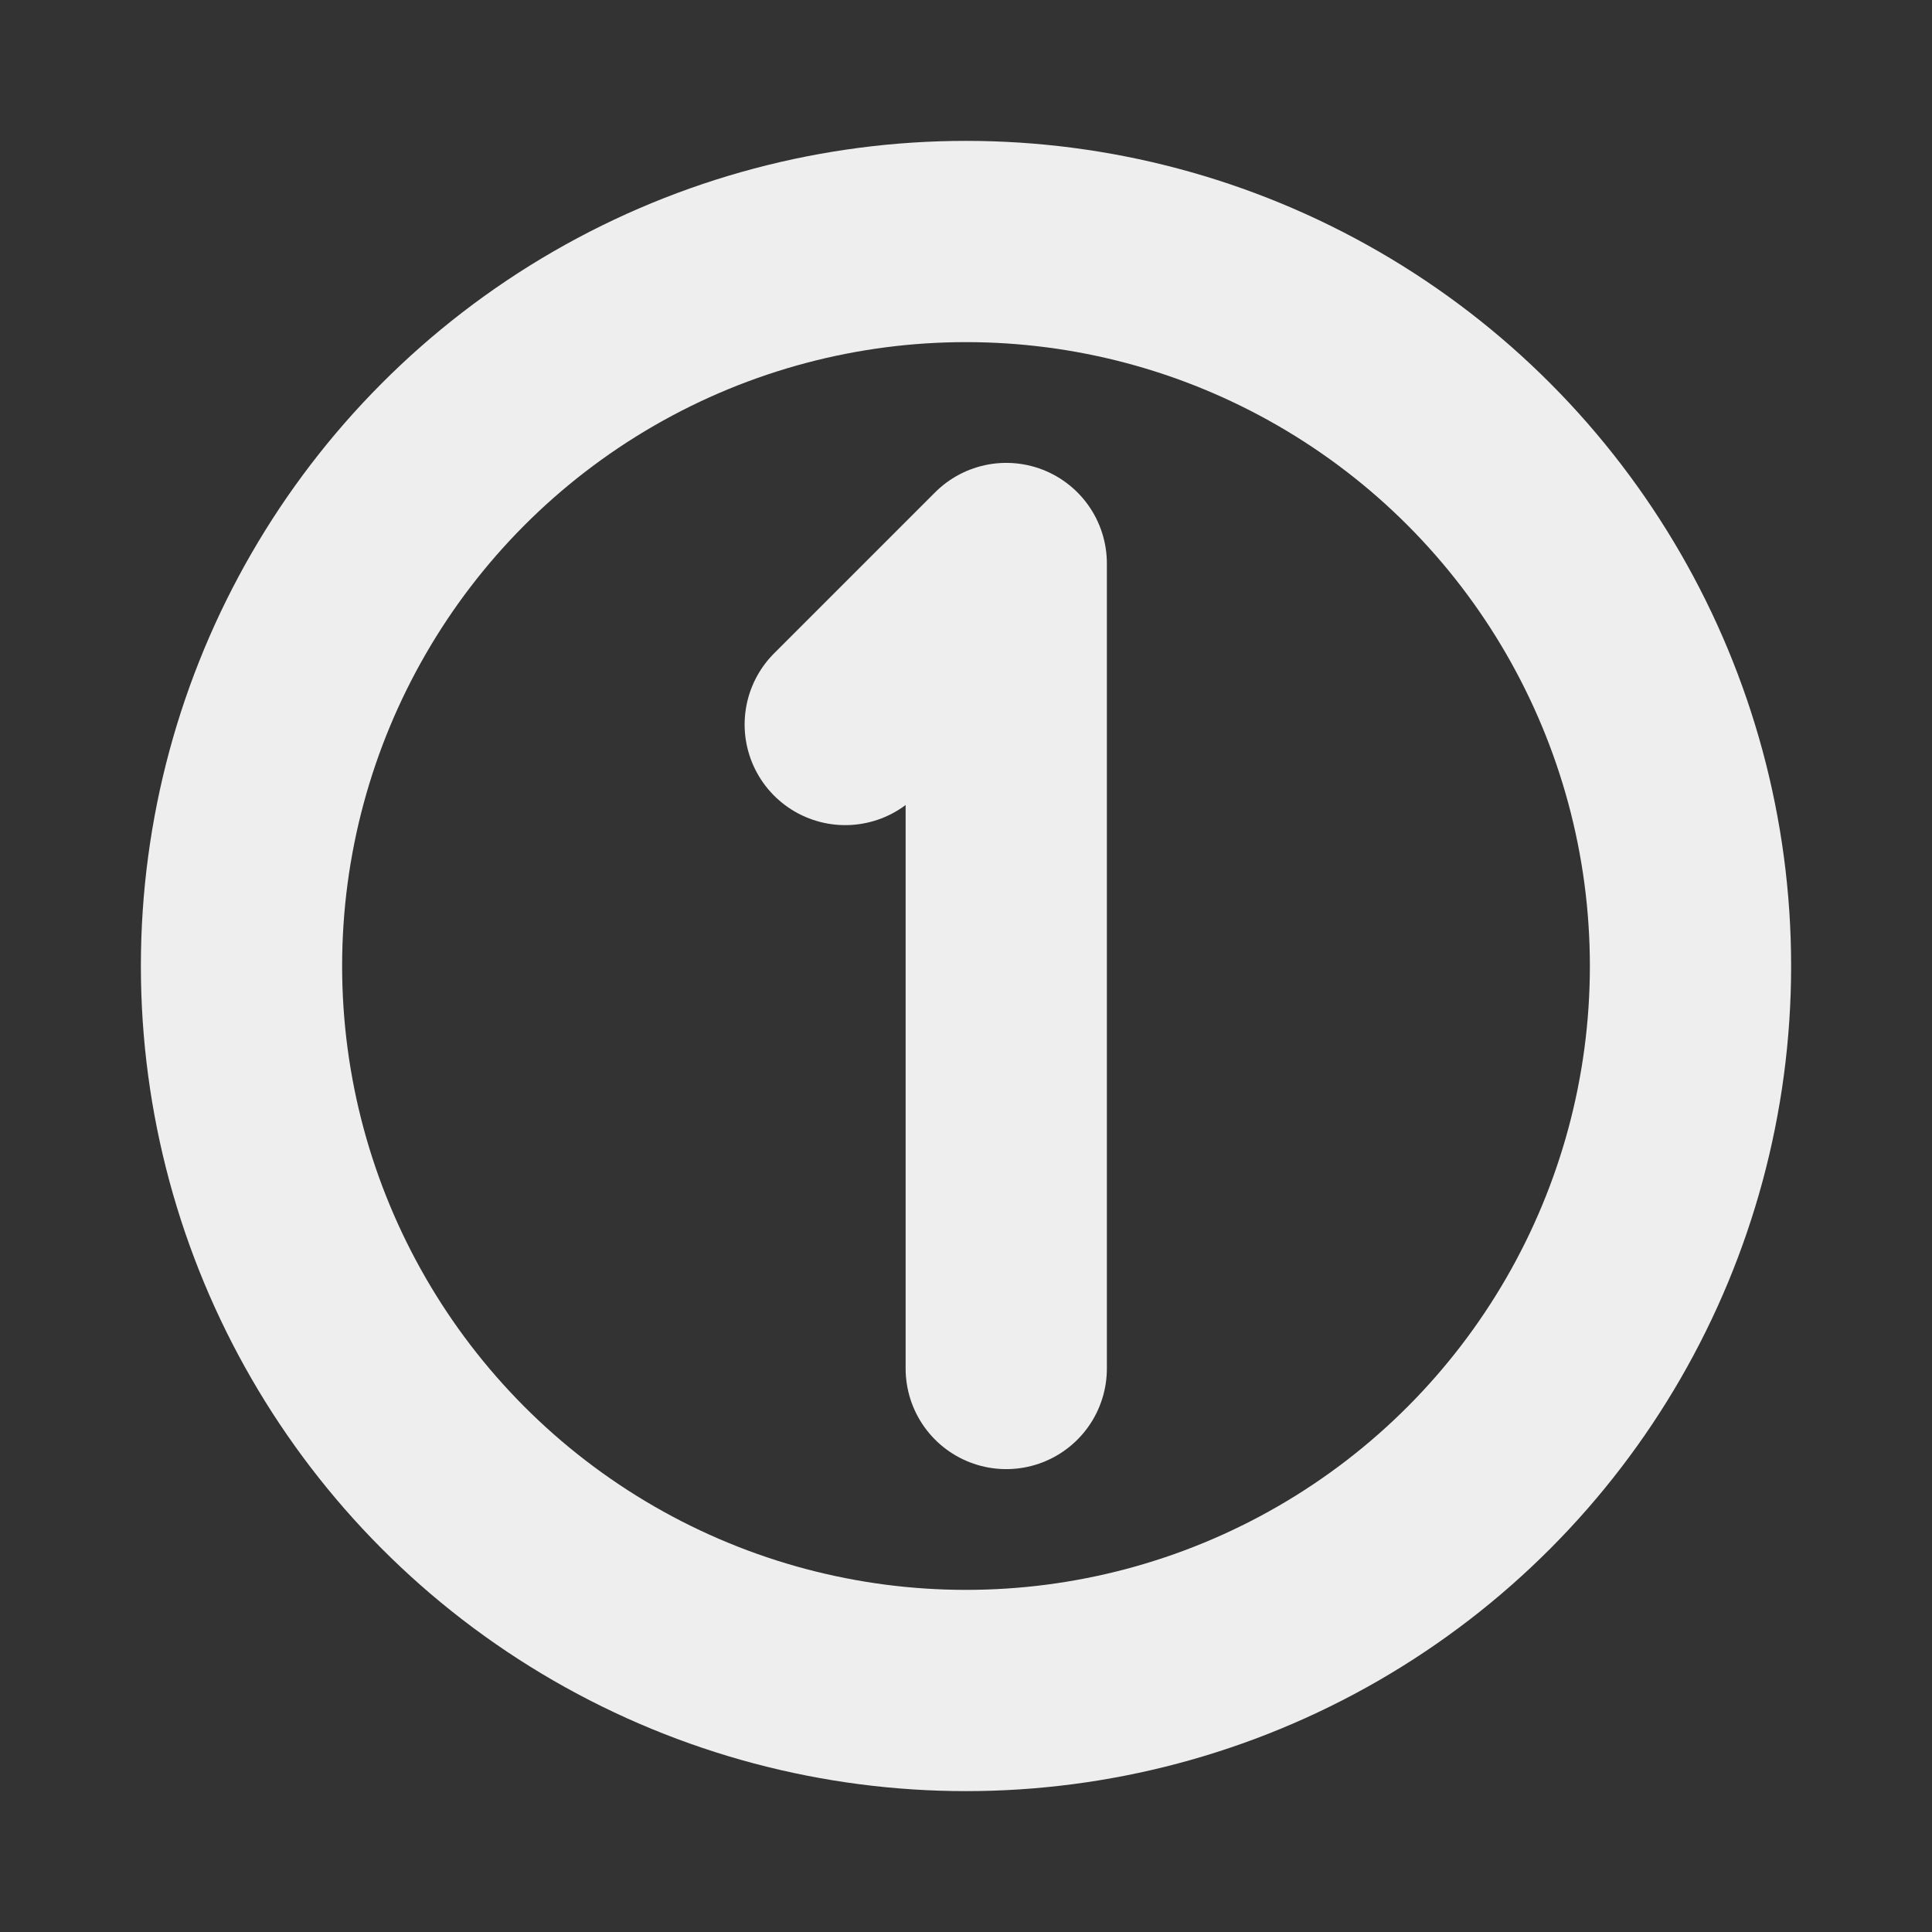<?xml version="1.0" encoding="utf-8"?>

<!-- Uploaded to: SVG Repo, www.svgrepo.com, Generator: SVG Repo Mixer Tools -->
<svg width="800px" height="800px" viewBox="0 0 24 24" fill="none" xmlns="http://www.w3.org/2000/svg">
<rect x="0" y="0" width="24" height="24" fill="#333333" stroke="none"/>
<g clip-path="url(#clip0_429_11095)">
<path d="M12.5 17V7L10.5 9" stroke="#eee" stroke-width="2.5" stroke-linecap="round" stroke-linejoin="round"/>
<circle cx="12" cy="12" r="9" stroke="#eee" stroke-width="2.5" stroke-linecap="round" stroke-linejoin="round"/>
</g>
<defs>
<clipPath id="clip0_429_11095">
<rect width="24" height="24" fill="white"/>
</clipPath>
</defs>
</svg>
